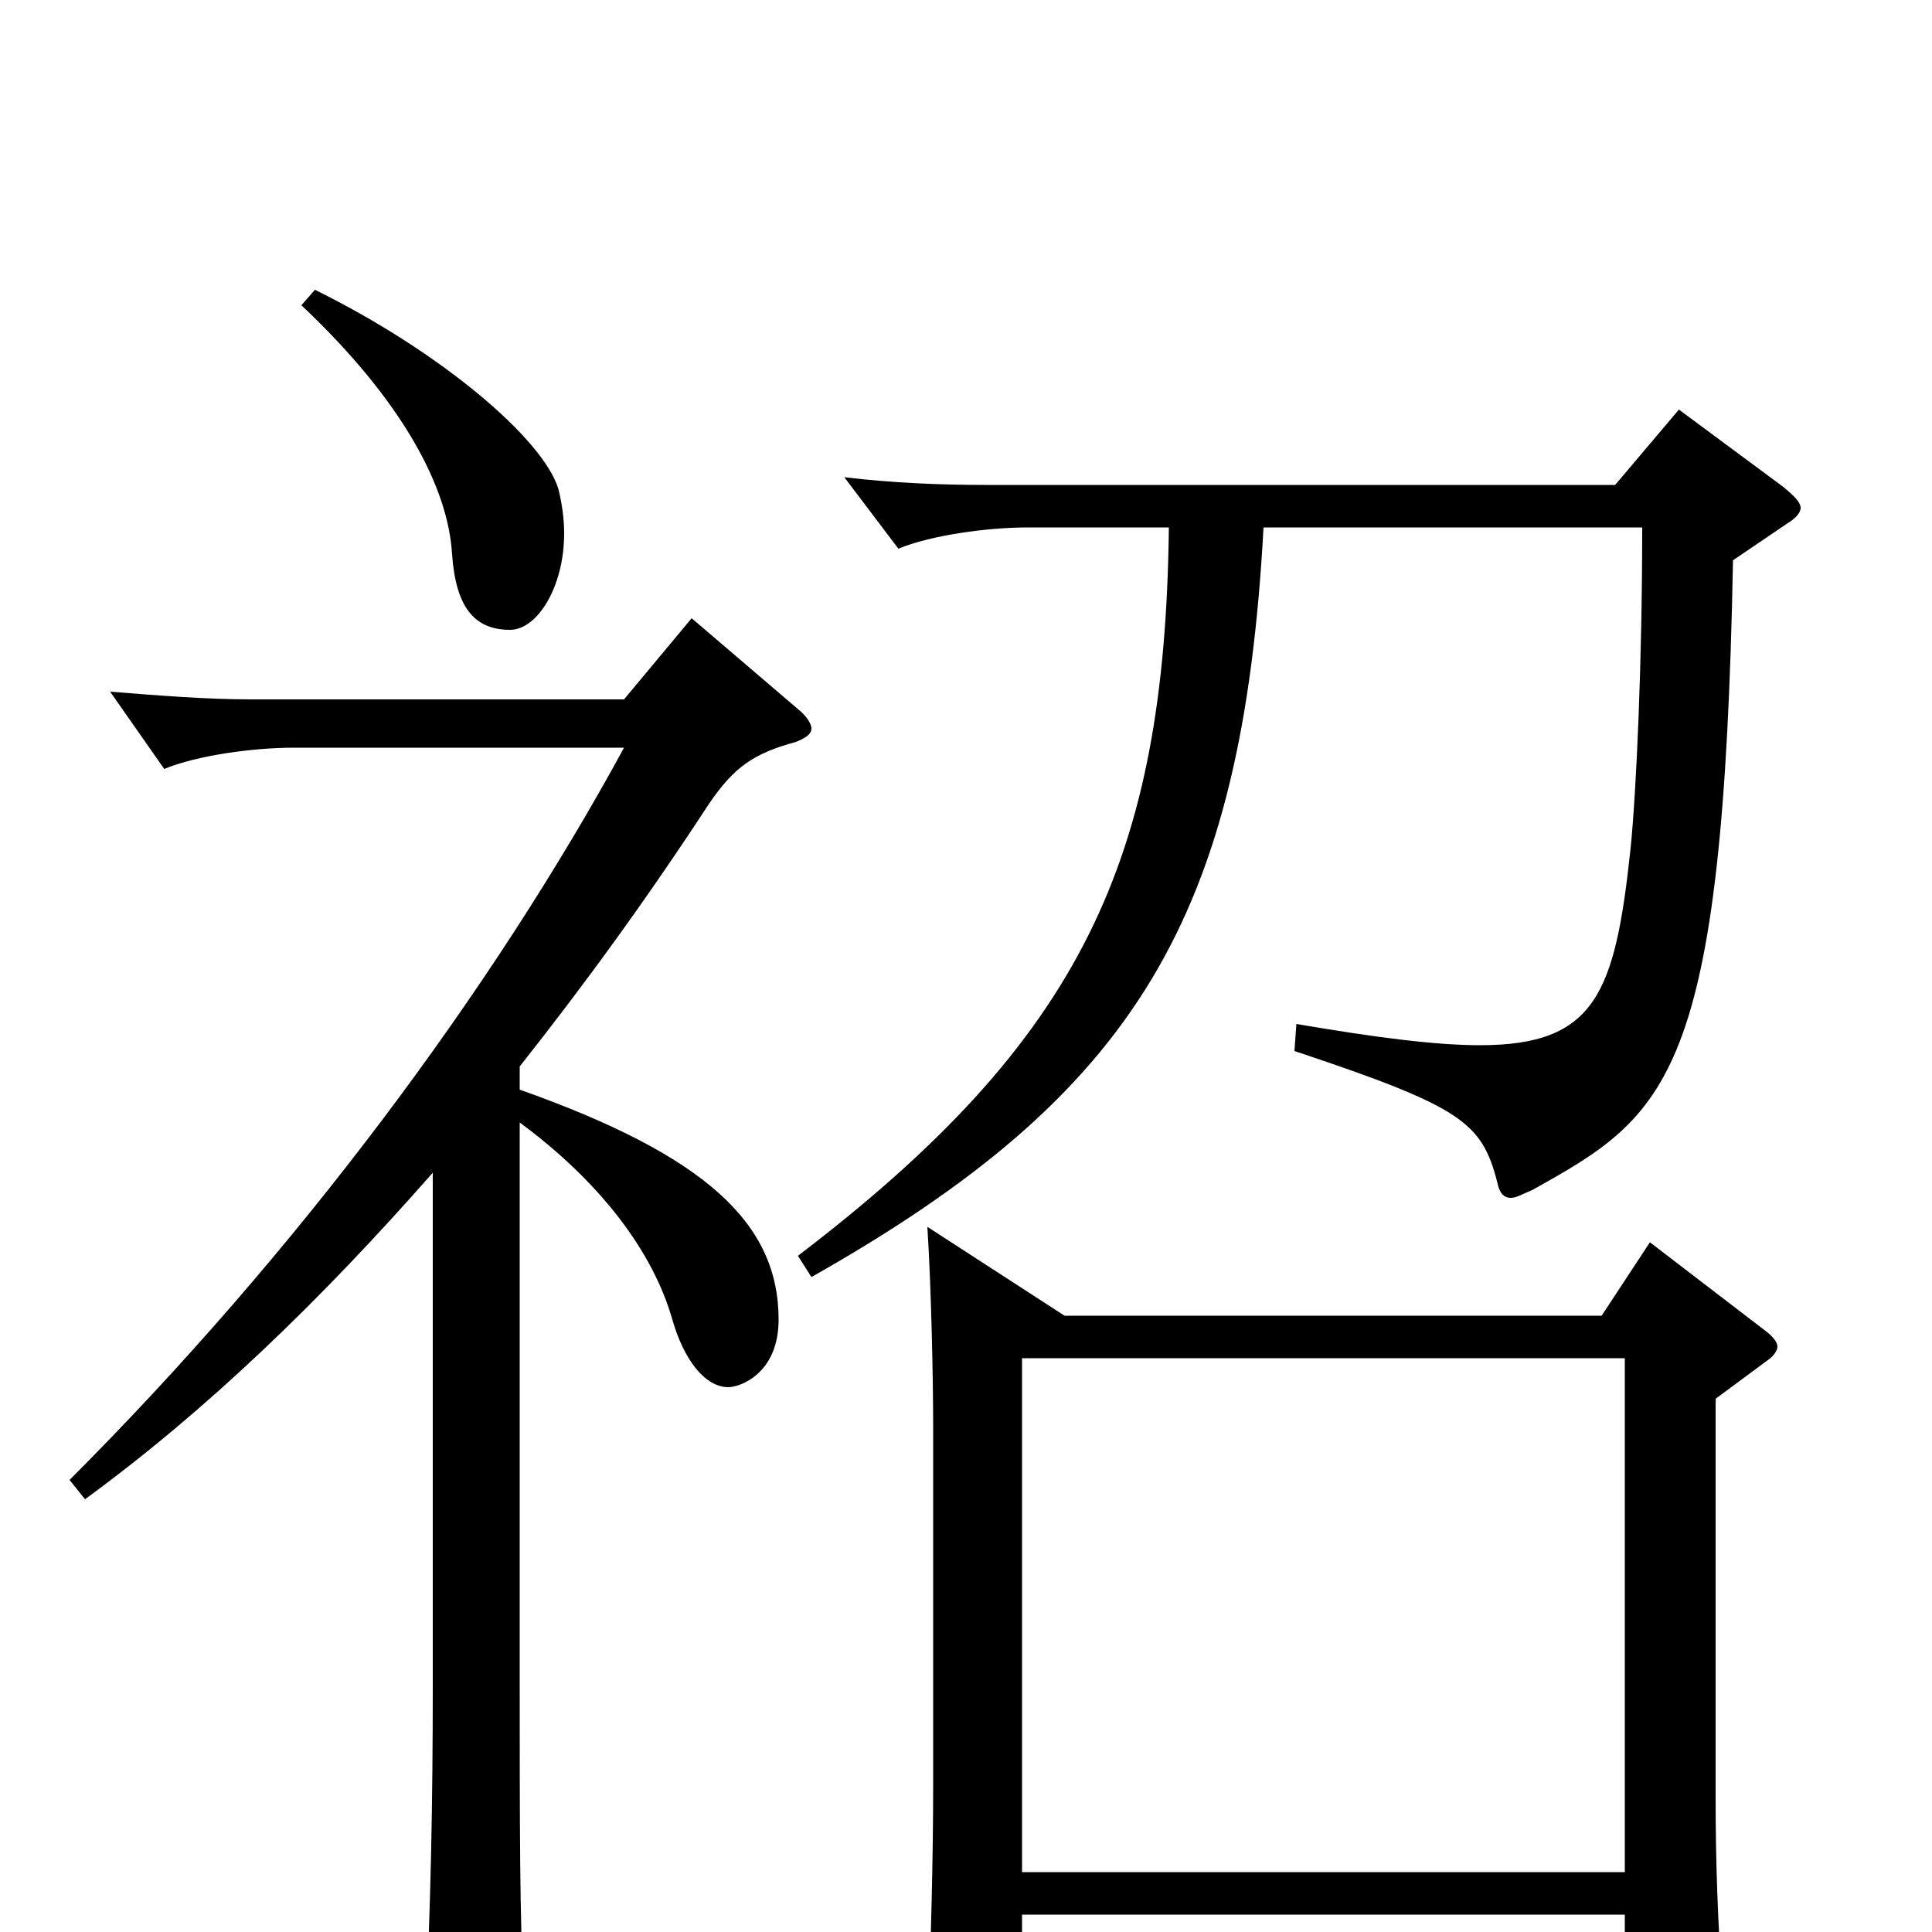 <svg xmlns="http://www.w3.org/2000/svg" viewBox="0 -1000 1000 1000">
	<path fill="#000000" d="M529 -31V-297H841V-31ZM480 -365C482 -334 483 -286 483 -262V-76C483 -41 482 4 480 49V55C480 66 482 71 489 71C493 71 500 69 510 65C527 58 529 54 529 40V-9H841V65C841 73 842 77 848 77C852 77 858 76 867 72C888 63 892 59 892 44V38C889 -7 888 -36 888 -70V-276L915 -296C918 -298 920 -301 920 -303C920 -305 918 -308 914 -311L854 -357L829 -319H551ZM850 -727C850 -657 847 -591 844 -561C836 -486 826 -459 766 -459C743 -459 712 -463 671 -470L670 -456C757 -427 767 -419 775 -388C776 -383 778 -380 782 -380C785 -380 788 -382 793 -384C863 -423 892 -441 897 -710L925 -729C930 -732 932 -735 932 -737C932 -740 929 -743 923 -748L869 -788L836 -749H510C487 -749 462 -750 437 -753L465 -716C482 -723 511 -727 532 -727H605C603 -555 560 -462 413 -350L420 -339C588 -434 643 -525 654 -727ZM224 -126C224 -70 223 -11 220 45V55C220 66 222 72 228 72C232 72 239 68 250 62C267 52 271 47 271 34V28C269 -5 269 -57 269 -134V-419C311 -388 338 -352 348 -317C354 -296 365 -282 377 -282C383 -282 403 -289 403 -317C403 -367 365 -402 269 -436V-448C303 -491 335 -535 367 -584C380 -603 390 -610 412 -616C417 -618 420 -620 420 -623C420 -625 418 -629 413 -633L358 -680L323 -638H130C107 -638 82 -640 57 -642L85 -602C102 -609 131 -613 152 -613H323C255 -488 154 -352 36 -234L44 -224C107 -270 166 -327 224 -393ZM156 -842C208 -793 232 -748 234 -713C236 -685 246 -674 264 -674C278 -674 292 -696 292 -724C292 -731 291 -739 289 -747C281 -773 228 -818 163 -850Z"/>
</svg>